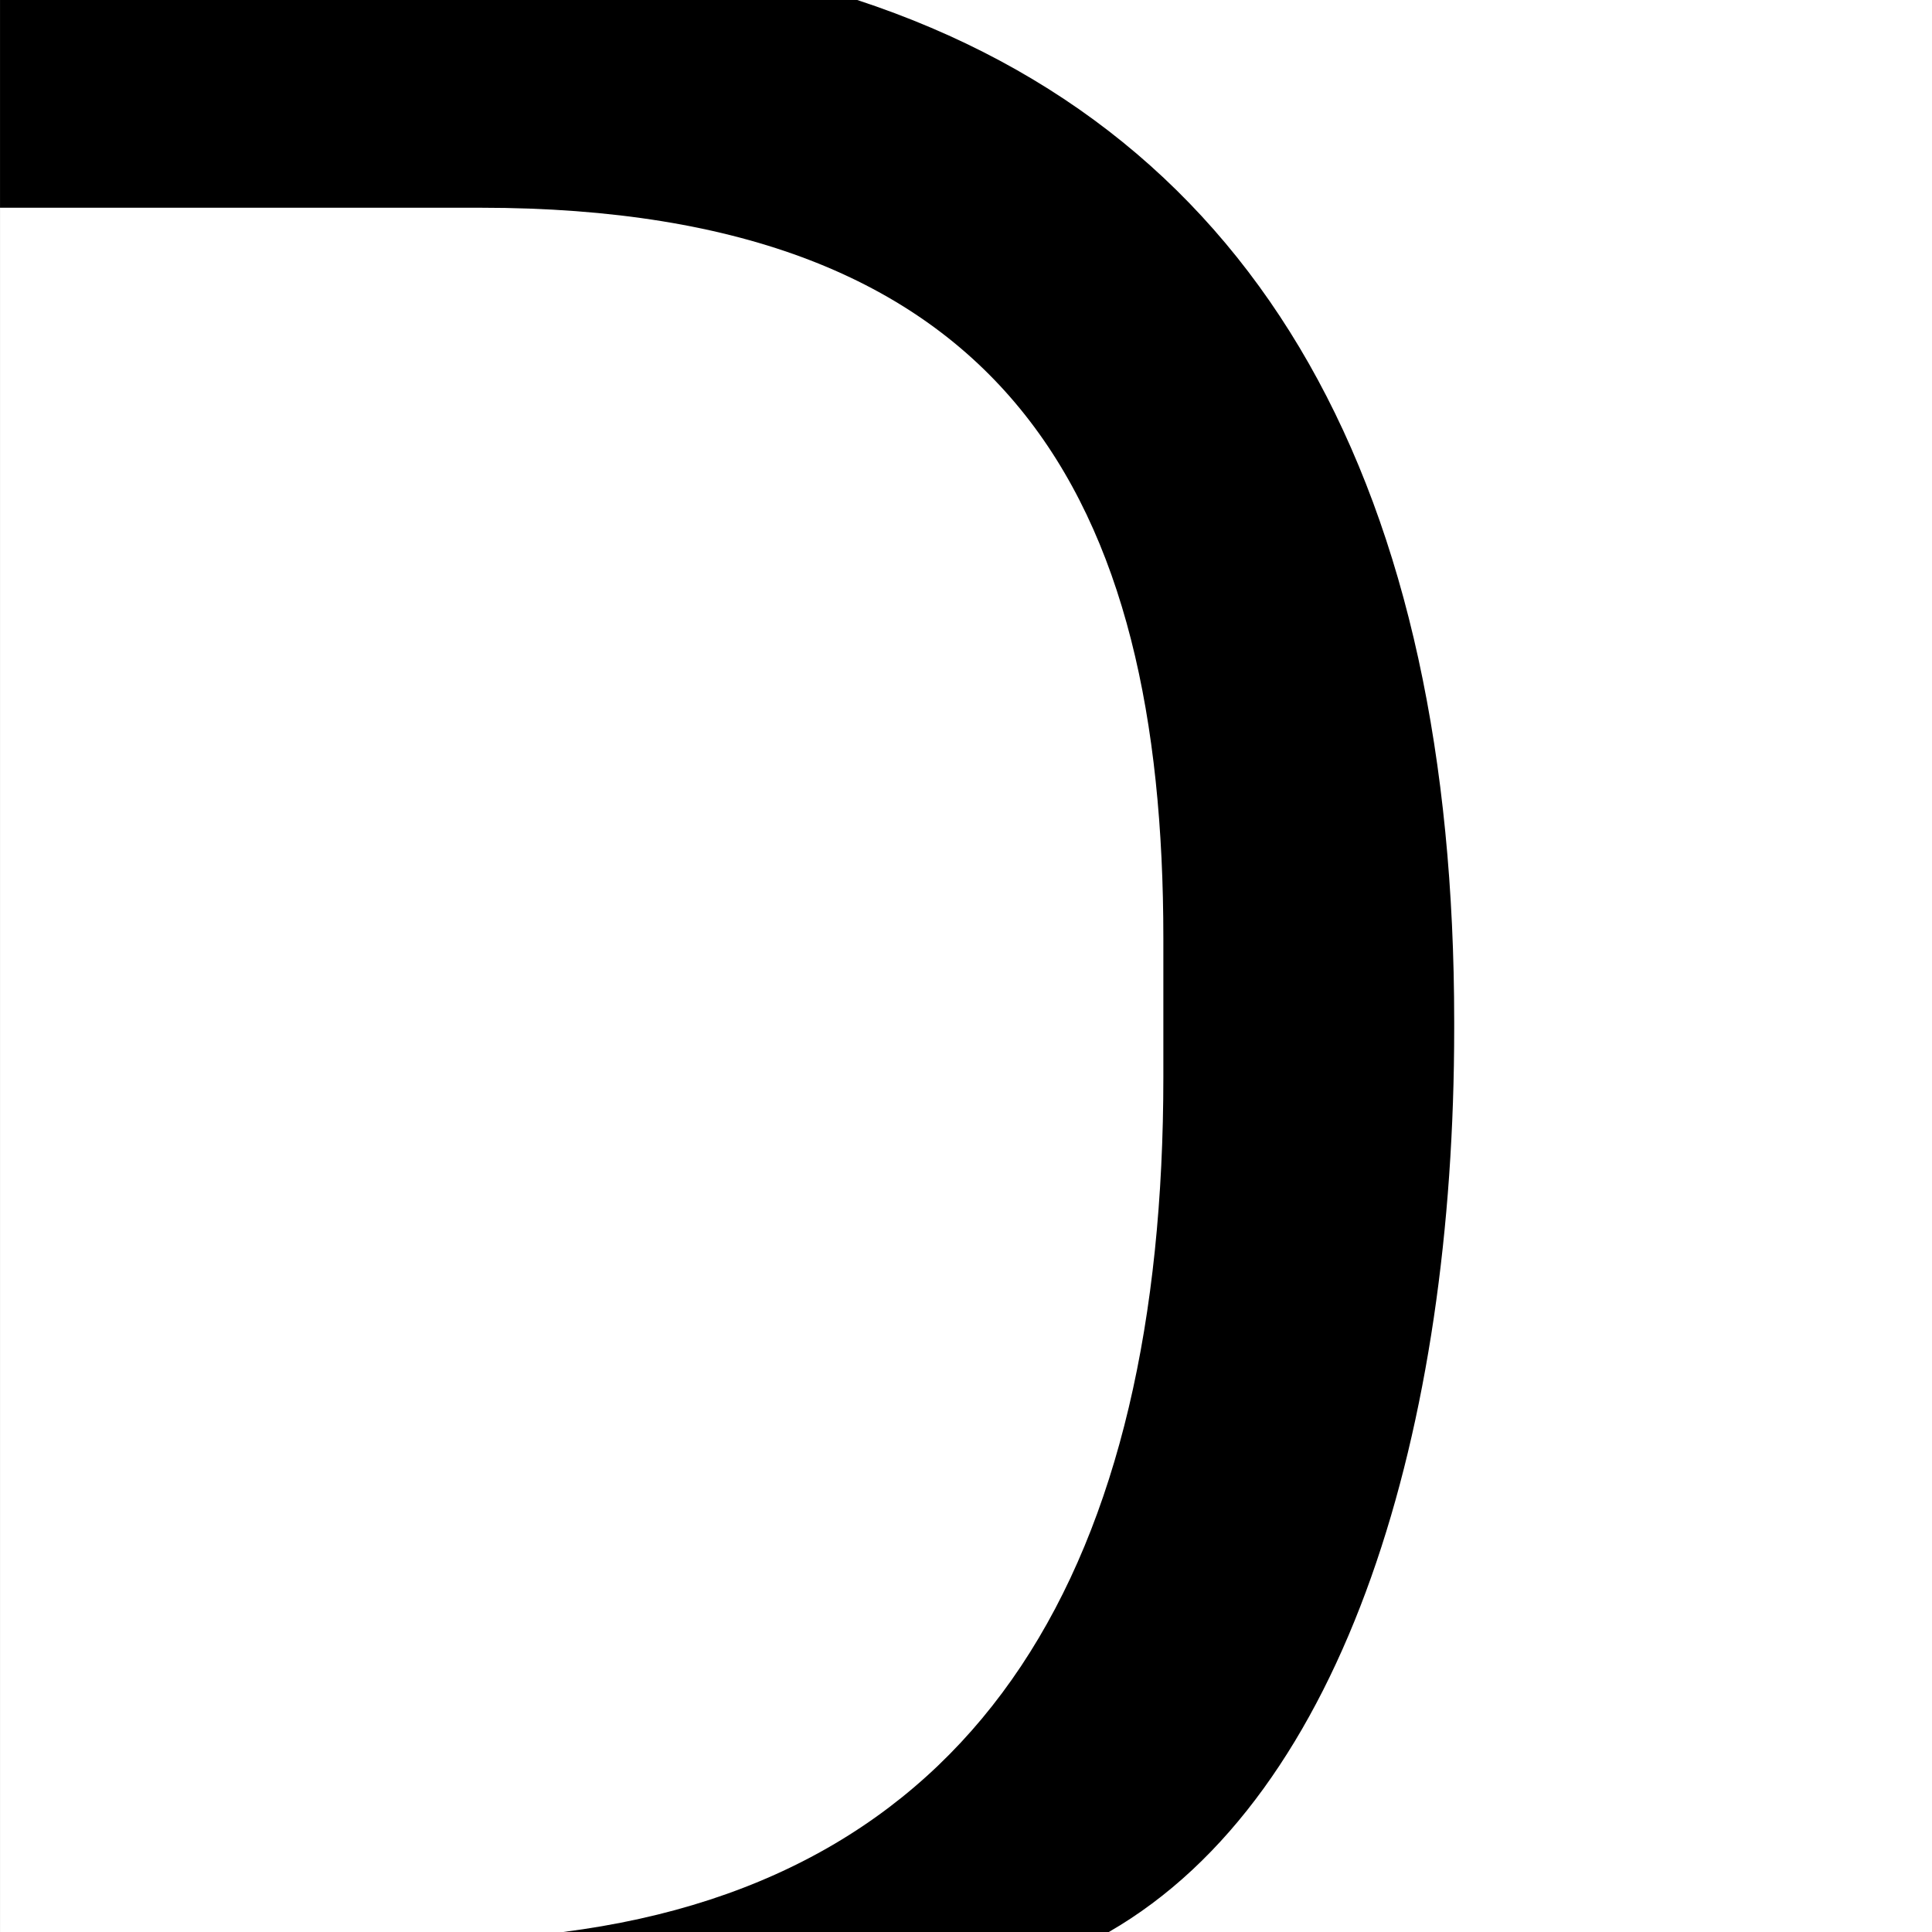 <?xml version="1.0" encoding="utf-8"?>
<!-- Generator: Adobe Illustrator 16.1.0, SVG Export Plug-In . SVG Version: 6.00 Build 0)  -->
<!DOCTYPE svg PUBLIC "-//W3C//DTD SVG 1.1//EN" "http://www.w3.org/Graphics/SVG/1.1/DTD/svg11.dtd">
<svg version="1.1" id="Layer_1" xmlns="http://www.w3.org/2000/svg" xmlns:xlink="http://www.w3.org/1999/xlink" x="0px" y="0px"
	 width="93px" height="93px" viewBox="0 0 93 93" enable-background="new 0 0 93 93" xml:space="preserve">
<path d="M0.001,0H93v93H0.001V0z M23.147,10H0v83h27.107C47.376,90.417,56,75.154,56,51.85v-6.688C56,24.089,48.566,10,23.147,10z
	 M41.265,0C60.915,6.458,70,23.809,70,49.174v0.335C70,68.598,64.875,86.375,53.375,93H93V0H41.265z"/>
</svg>
